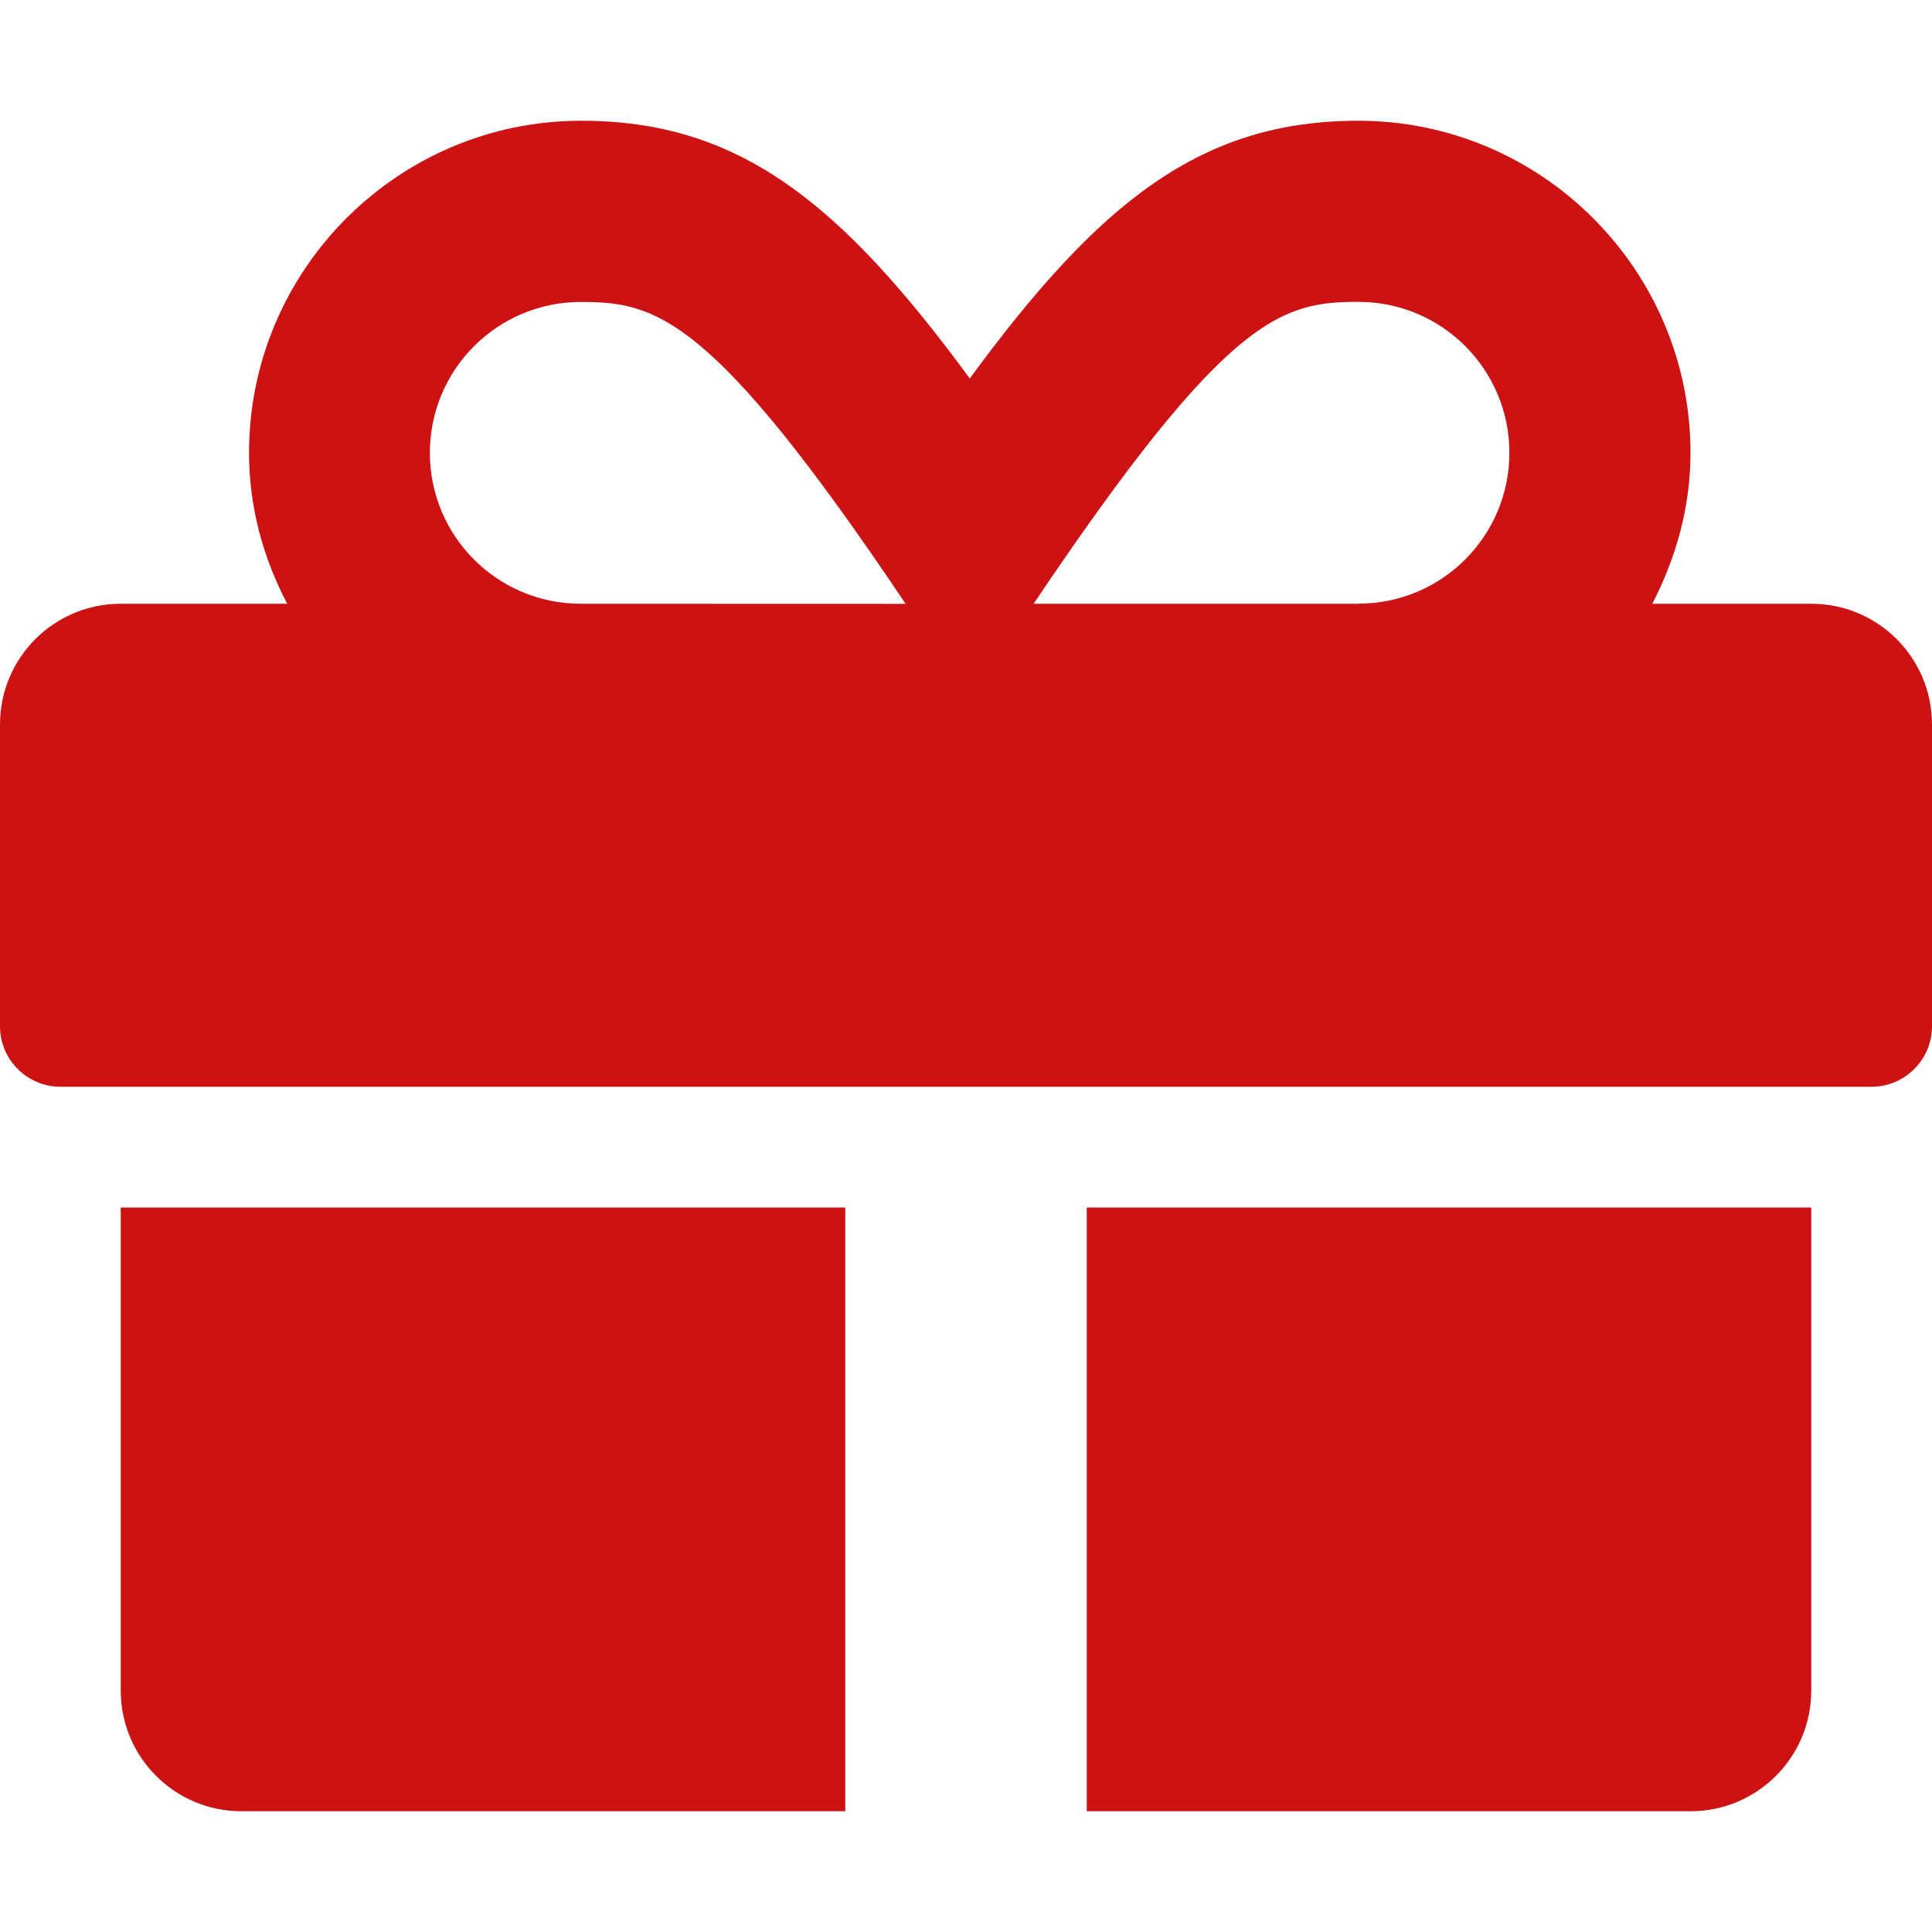 <?xml version="1.0" encoding="UTF-8" standalone="no"?>
<svg
   xmlns:dc="http://purl.org/dc/elements/1.1/"
   xmlns:cc="http://creativecommons.org/ns#"
   xmlns:rdf="http://www.w3.org/1999/02/22-rdf-syntax-ns#"
   xmlns:svg="http://www.w3.org/2000/svg"
   xmlns="http://www.w3.org/2000/svg"
   xmlns:sodipodi="http://sodipodi.sourceforge.net/DTD/sodipodi-0.dtd"
   xmlns:inkscape="http://www.inkscape.org/namespaces/inkscape"
   inkscape:version="1.0 (4035a4fb49, 2020-05-01)"
   height="20"
   width="20"
   sodipodi:docname="oops-bonus.svg"
   id="svg4"
   version="1.1"
   viewBox="0 32 20 20">
  <defs
     id="defs8" />
  <sodipodi:namedview
     inkscape:current-layer="svg4"
     inkscape:window-maximized="1"
     inkscape:window-y="-9"
     inkscape:window-x="-9"
     inkscape:cy="14"
     inkscape:cx="18.034733"
     inkscape:zoom="36.642857"
     showgrid="false"
     id="namedview6"
     inkscape:window-height="1361"
     inkscape:window-width="3440"
     inkscape:pageshadow="2"
     inkscape:pageopacity="0"
     guidetolerance="10"
     gridtolerance="10"
     objecttolerance="10"
     borderopacity="1"
     bordercolor="#666666"
     pagecolor="#ffffff" />
  <path
     style="stroke-width:0.039;fill:#cc1212;fill-opacity:1"
     id="path2"
     fill="#5997e3ff"
     d="m 1.25,49.5 c 0,0.691 0.559,1.25 1.25,1.25 H 8.75 V 44.5 h -7.5 z m 10,1.25 h 6.25 c 0.691,0 1.25,-0.559 1.25,-1.25 v -5 h -7.5 z m 7.5,-12.5 H 17.105 C 17.348,37.777 17.5,37.254 17.5,36.688 17.5,34.793 15.957,33.25 14.062,33.25 c -1.625,0 -2.676,0.832 -4.023,2.668 C 8.691,34.082 7.641,33.25 6.016,33.25 c -1.895,0 -3.438,1.543 -3.438,3.438 0,0.566 0.148,1.09 0.395,1.562 H 1.25 C 0.559,38.25 0,38.809 0,39.5 v 3.125 c 0,0.344 0.281,0.625 0.625,0.625 h 18.75 C 19.719,43.25 20,42.969 20,42.625 V 39.5 c 0,-0.691 -0.559,-1.25 -1.25,-1.25 z m -12.738,0 c -0.863,0 -1.562,-0.699 -1.562,-1.562 0,-0.863 0.699,-1.562 1.562,-1.562 0.777,0 1.352,0.129 3.363,3.125 z m 8.051,0 h -3.363 c 2.008,-2.988 2.566,-3.125 3.363,-3.125 0.863,0 1.562,0.699 1.562,1.562 0,0.863 -0.699,1.562 -1.562,1.562 z" />
</svg>
